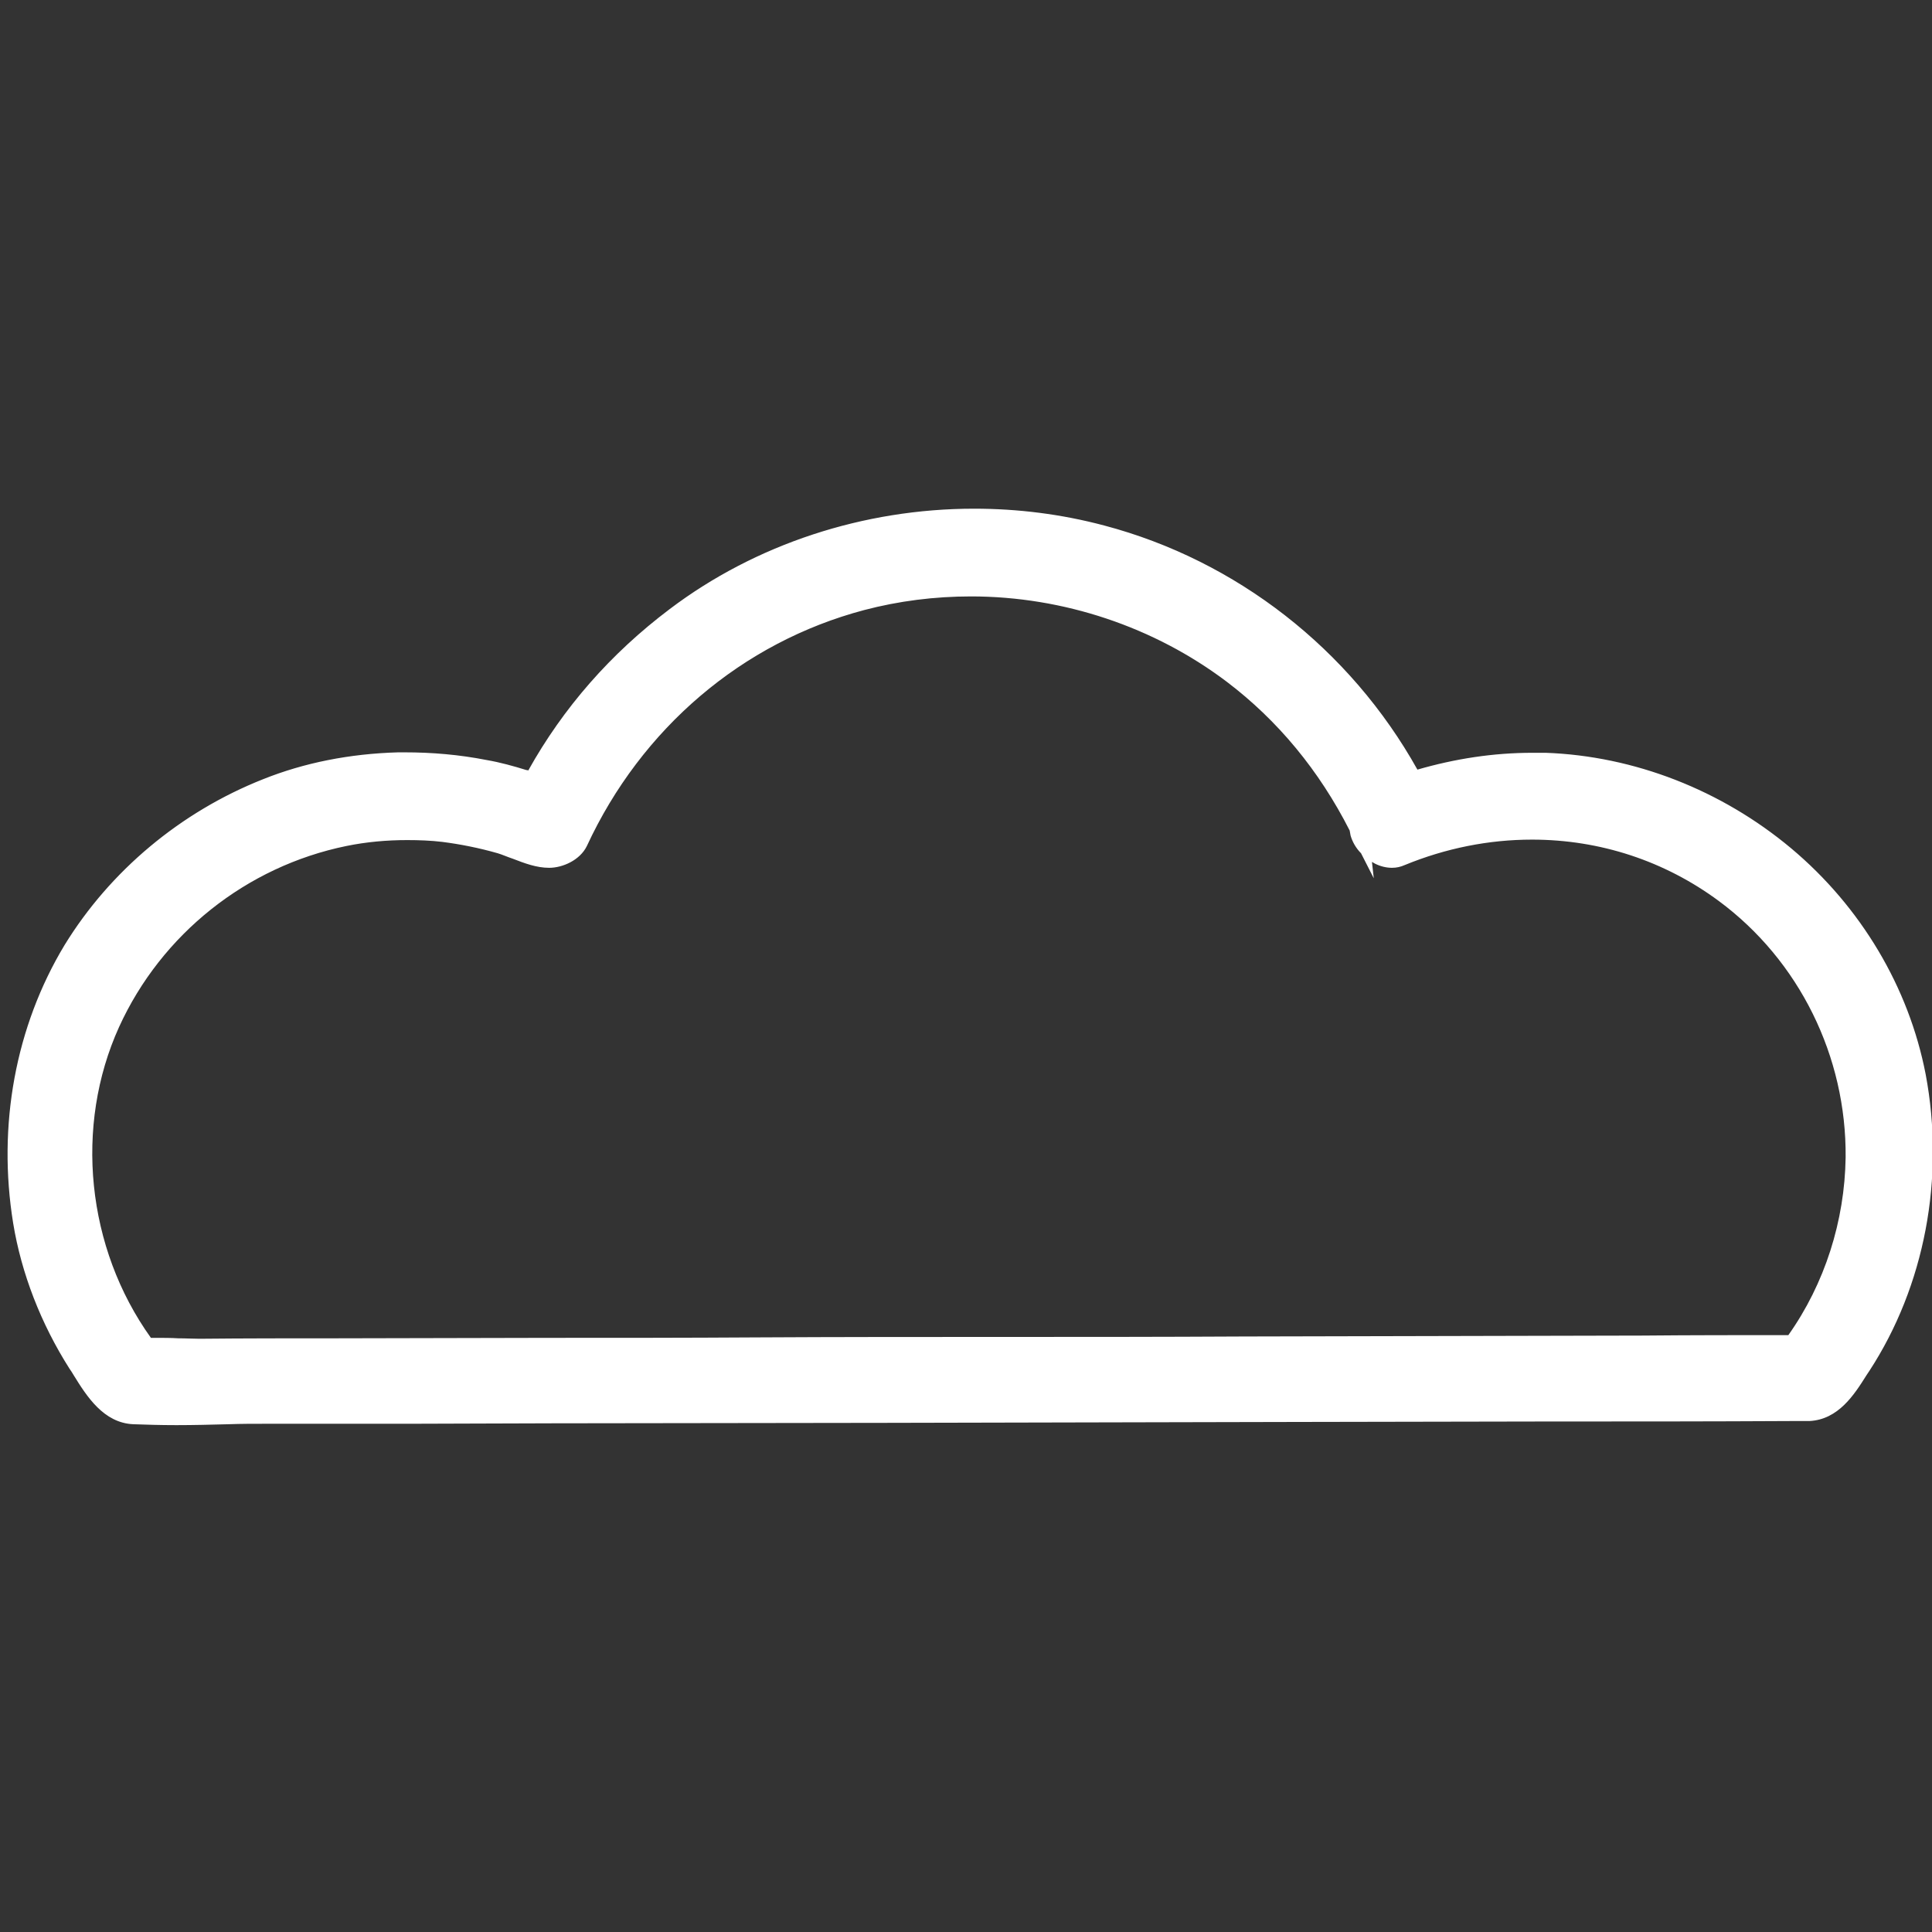 <?xml version="1.0" encoding="utf-8"?>
<!-- Generator: Adobe Illustrator 21.0.2, SVG Export Plug-In . SVG Version: 6.00 Build 0)  -->
<svg version="1.1" id="Layer_1" xmlns="http://www.w3.org/2000/svg" xmlns:xlink="http://www.w3.org/1999/xlink" x="0px" y="0px"
	 viewBox="0 0 425 425" style="enable-background:new 0 0 425 425;" xml:space="preserve">
<rect x="0" y="0" width="425" height="425" fill="#333333" stroke="none"/>
<style type="text/css">
	.st0{fill:#FFFFFF;}
</style>
<g>
	<g>
		<g>
			<path class="st0" d="M38.8,312.5c-3.5,0-6.6-0.1-9.4-0.2c-6-0.3-9.5-5.9-12.3-10.4c-0.3-0.5-0.6-0.9-0.9-1.4
				C9.9,290.8,5.7,279.9,3.9,269c-3.5-21.3,0.5-42.8,11.2-60.5c9.8-16.2,25.1-29,43.2-36.1c8.9-3.6,18.8-5.5,29.3-5.9
				c0.5,0,0.9,0,1.4,0c5.9,0,11.9,0.6,17.9,1.7c2.8,0.5,5.7,1.2,8.5,2.1c0.3,0.1,0.8,0.3,1.2,0.5c7.6-14,18.1-26.2,31.2-36
				c18.7-14.1,42.3-21.9,66.4-21.9c9.6,0,19,1.2,28.2,3.6c29.1,7.7,54.1,27.3,68.7,53.9c8.4-2.6,17-3.9,25.7-3.9c0.9,0,1.9,0,2.8,0
				c19.3,0.7,38.2,8.1,53.3,20.8c15.2,12.8,25.6,30.3,29.3,49.2c4.3,22.5-0.1,46-12.2,64.5l-0.6,0.9c-2.8,4.4-5.9,9.4-11.8,9.7
				l-3.6,0c-18,0-35.9,0.1-53.9,0.1c-18.2,0-36.3,0-54.5,0.1l-164.3,0.3c-10.6,0-21.1,0-31.6,0c-10.5,0-21,0-31.5,0
				c-2.7,0-5.5,0.1-8.2,0.2C46.4,312.4,42.6,312.5,38.8,312.5z M34.4,295.1c1.7,0,3.3,0.1,5,0.1c1.6,0.1,3.2,0.1,4.7,0.1
				c10.1-0.1,20.4-0.1,30.4-0.1c15.4-0.1,30.9-0.1,46.3-0.1c15.3,0,30.5,0,45.8-0.1c17.8,0,35.5-0.1,53.2-0.1
				c17.9,0,35.8,0,53.8-0.1c14.6,0,29.2-0.1,43.8-0.1c14.7,0,29.5,0,44.2-0.1c10.9-0.1,22-0.1,32.5-0.1c8.2-11.5,12.9-25.8,13-40.1
				c0.2-22.5-10.4-43.9-28.3-57.2c-12.1-8.9-26.5-13.7-41.7-13.7c-9.7,0-19.3,1.9-28.4,5.7c-0.8,0.3-1.6,0.5-2.5,0.5
				c-1.1,0-2.2-0.3-3.3-0.8c-0.4-0.2-0.8-0.4-1.1-0.7c-1.8-1.2-3.1-3-3.7-4.9c-0.1-0.4-0.2-0.8-0.2-1.1c-6.8-13.4-16-24.6-27.4-33.2
				c-16.2-12.3-36.4-19-56.9-19c-8.1,0-16.1,1-23.8,3.1c-27.1,7.2-49.6,26.4-61.6,52.5c-1.3,2.8-4.8,4.3-7.4,4.3c-2.6,0-5.1-1-7.5-2
				c-1.2-0.5-2.3-0.9-3.4-1.3c-4.2-1.2-8.3-2.1-12.3-2.6c-2.6-0.3-5.2-0.4-7.8-0.4c-4.6,0-9.2,0.4-13.6,1.3
				c-22.3,4.5-41.2,19.6-50.7,40.3c-10.1,22.3-7.2,49.7,7.4,69.8C33.4,295.1,33.9,295.1,34.4,295.1z"/>
			<path class="st0" d="M214.3,113.9c9.4,0,18.8,1.2,27.9,3.6c29.1,7.7,54.2,27.7,68.5,54.2c-2.2,0.7-4.3,1.5-6.4,2.3
				c-3.4,1.4-5.9,4.4-5.4,8c-6.6-13.2-15.9-24.8-27.8-33.7c-16.6-12.6-36.9-19.2-57.5-19.2c-8.1,0-16.1,1-24,3.1
				c-27.7,7.4-50.3,27.1-62.3,53c-1.1,2.3-4.1,3.7-6.5,3.7c-3.6,0-7.2-2.2-10.6-3.2c-4.1-1.2-8.3-2.1-12.5-2.6
				c-2.6-0.3-5.3-0.4-7.9-0.4c-4.6,0-9.3,0.4-13.8,1.3c-22.7,4.6-41.8,19.8-51.4,40.9c-10.5,23.1-7.1,51,7.8,71.3
				c-1,0-1.9,0.1-2.8,0.2c-0.2,0-0.4,0-0.6,0c1.8,0.7,3.5,1.5,5.3,2.2c-0.6-0.8-1.3-1.6-1.9-2.4c0.7,0,1.3,0,2,0
				c3.3,0,6.6,0.3,9.7,0.3c10.1-0.1,20.3-0.1,30.4-0.1c30.7-0.1,61.4-0.1,92.1-0.2c35.7-0.1,71.3-0.1,107-0.2
				c29.3-0.1,58.7-0.1,88-0.2c11-0.1,22-0.1,33-0.1c-0.5,0.7-1.1,1.5-1.7,2.2c1.8-0.7,3.5-1.5,5.3-2.2c-1.2,0-2.4,0-3.6,0
				c8.6-11.9,13.3-26.4,13.5-41.1c0.2-22.6-10.5-44.5-28.7-58c-12.6-9.3-27.3-13.8-42.3-13.8c-9.7,0-19.5,1.9-28.8,5.7
				c-0.7,0.3-1.4,0.4-2.1,0.4c-1,0-2-0.3-2.9-0.7c0.8,0.4,1.7,0.5,2.5,0.5c5,0,10.4-5.5,7.5-11.5c-0.9-1.8-1.8-3.6-2.7-5.4
				c8.5-2.7,17.3-4.1,26.2-4.1c0.9,0,1.9,0,2.8,0c39.2,1.4,74.2,30.3,81.7,69.1c4.2,21.9,0.2,45-12.1,63.8
				c-2.8,4.4-5.8,9.8-11.6,10.1c-1.2,0-2.3,0-3.5,0c-36.1,0.1-72.3,0.1-108.4,0.2c-54.8,0.1-109.5,0.2-164.3,0.3
				c-21.1,0-42.1,0.1-63.1,0.1c-6.5,0.1-13.1,0.3-19.6,0.3c-3.1,0-6.3-0.1-9.4-0.2C23.3,311,20,304.7,17,300
				c-6-9.4-10.3-20.2-12.1-31.2C1.5,248.2,5.1,226.9,16,209c9.9-16.3,25-28.7,42.7-35.7c9.2-3.7,19.1-5.5,29-5.8c0.5,0,0.9,0,1.4,0
				c5.9,0,11.9,0.6,17.7,1.7c2.8,0.5,5.6,1.2,8.4,2.1c0.5,0.2,1.2,0.5,1.9,0.8c-0.9,1.7-1.8,3.5-2.6,5.3c2.2-1.2,4.3-2.5,6.5-3.7
				c-0.5,0-2.3-0.9-3.9-1.6c7.6-14.3,18.3-26.7,31.4-36.5C167.4,121.3,190.8,113.9,214.3,113.9 M298.9,182c0.5,1,1,2,1.4,3
				c0.6,1.1,1.3,2,2.1,2.5c-1.6-1.1-2.8-2.7-3.3-4.3C299,182.8,298.9,182.4,298.9,182 M302.4,187.5c0.3,0.2,0.6,0.4,1,0.6
				C303,188,302.7,187.8,302.4,187.5 M214.3,111.9c-24.3,0-48.1,7.8-67,22.1c-13,9.8-23.4,21.7-31.1,35.5c-0.1-0.1-0.3-0.1-0.4-0.1
				c-2.9-0.9-5.8-1.7-8.7-2.2c-6.1-1.2-12.1-1.7-18.1-1.7c-0.5,0-0.9,0-1.4,0c-10.7,0.3-20.7,2.3-29.7,5.9
				c-18.2,7.2-33.7,20.2-43.7,36.5C3.4,225.8-0.6,247.6,2.9,269.1c1.8,11,6.1,22.1,12.4,32c0.3,0.4,0.6,0.9,0.9,1.4
				c2.9,4.7,6.6,10.5,13.1,10.8c2.9,0.1,5.9,0.2,9.5,0.2c3.8,0,7.7-0.1,11.5-0.2c2.7-0.1,5.5-0.1,8.2-0.1c0,0,0,0,0.1,0
				c10.4,0,21.1,0,31.4,0c10.4,0,21.1-0.1,31.6-0.1l73.2-0.1l91.1-0.2c18.1,0,36.4-0.1,54.2-0.1c17.8,0,36.2,0,54.2-0.1h3.5h0.1
				l0.1,0c6.4-0.3,9.9-5.8,12.6-10.1l0.6-0.9c12.2-18.7,16.7-42.5,12.4-65.3c-3.7-19.1-14.2-36.8-29.6-49.7
				c-15.3-12.8-34.5-20.3-54-21c-1,0-1.9,0-2.9,0c-8.6,0-17,1.3-25.3,3.7c-14.8-26.5-39.8-46-68.9-53.7
				C233.5,113.1,223.9,111.9,214.3,111.9L214.3,111.9z M120.8,190.9c3,0,6.8-1.7,8.3-4.8c12-25.9,34.2-44.8,61-51.9
				c7.6-2,15.5-3,23.5-3c20.3,0,40.3,6.7,56.3,18.8c11.2,8.5,20.3,19.5,27,32.7c0.1,0.4,0.1,0.7,0.2,1.1c0.4,1.4,1.2,2.8,2.3,3.9
				l2.8,5.5l-0.4-3.6c0.2,0.1,0.5,0.3,0.7,0.4c1.2,0.6,2.5,0.9,3.7,0.9c1,0,1.9-0.2,2.8-0.6c9-3.7,18.5-5.6,28-5.6
				c15,0,29.2,4.7,41.1,13.5c17.7,13.1,28.1,34.2,27.9,56.4c-0.2,14-4.6,27.8-12.6,39.1c-10.3,0-21.2,0-32,0.1
				c-14.6,0-29.6,0.1-44,0.1c-14.4,0-29.4,0.1-44,0.1c-17.9,0.1-36,0.1-53.5,0.1c-17.5,0-35.6,0-53.5,0.1c-15.3,0.1-31,0.1-46,0.1
				c-15.1,0-30.7,0.1-46.1,0.1c-10,0-20.3,0-30.4,0.1c-1.5,0-3-0.1-4.7-0.1c-1.6-0.1-3.3-0.1-5-0.1c-0.3,0-0.7,0-1,0
				c-14.2-19.8-16.9-46.6-7-68.4c9.3-20.4,28-35.3,50-39.8c4.4-0.9,8.9-1.3,13.4-1.3c2.6,0,5.2,0.1,7.7,0.4c3.9,0.5,8,1.3,12.2,2.5
				c1,0.3,2.1,0.8,3.3,1.2C115.4,189.9,118,190.9,120.8,190.9L120.8,190.9z M300.8,181.5c-0.2-2.8,2.1-4.8,4.2-5.6
				c1.5-0.6,3.1-1.2,4.6-1.7c0.7,1.3,1.3,2.6,1.9,3.8c1.1,2.4,0.5,4.3-0.3,5.5c-1.2,1.9-3.4,3.2-5.4,3.2c-0.6,0-1.2-0.1-1.7-0.3
				c-0.2-0.1-0.5-0.3-0.7-0.4c-0.6-0.4-1.1-1-1.4-1.8C301.7,183.2,301.3,182.3,300.8,181.5L300.8,181.5z"/>
		</g>
	</g>
</g>
</svg>
